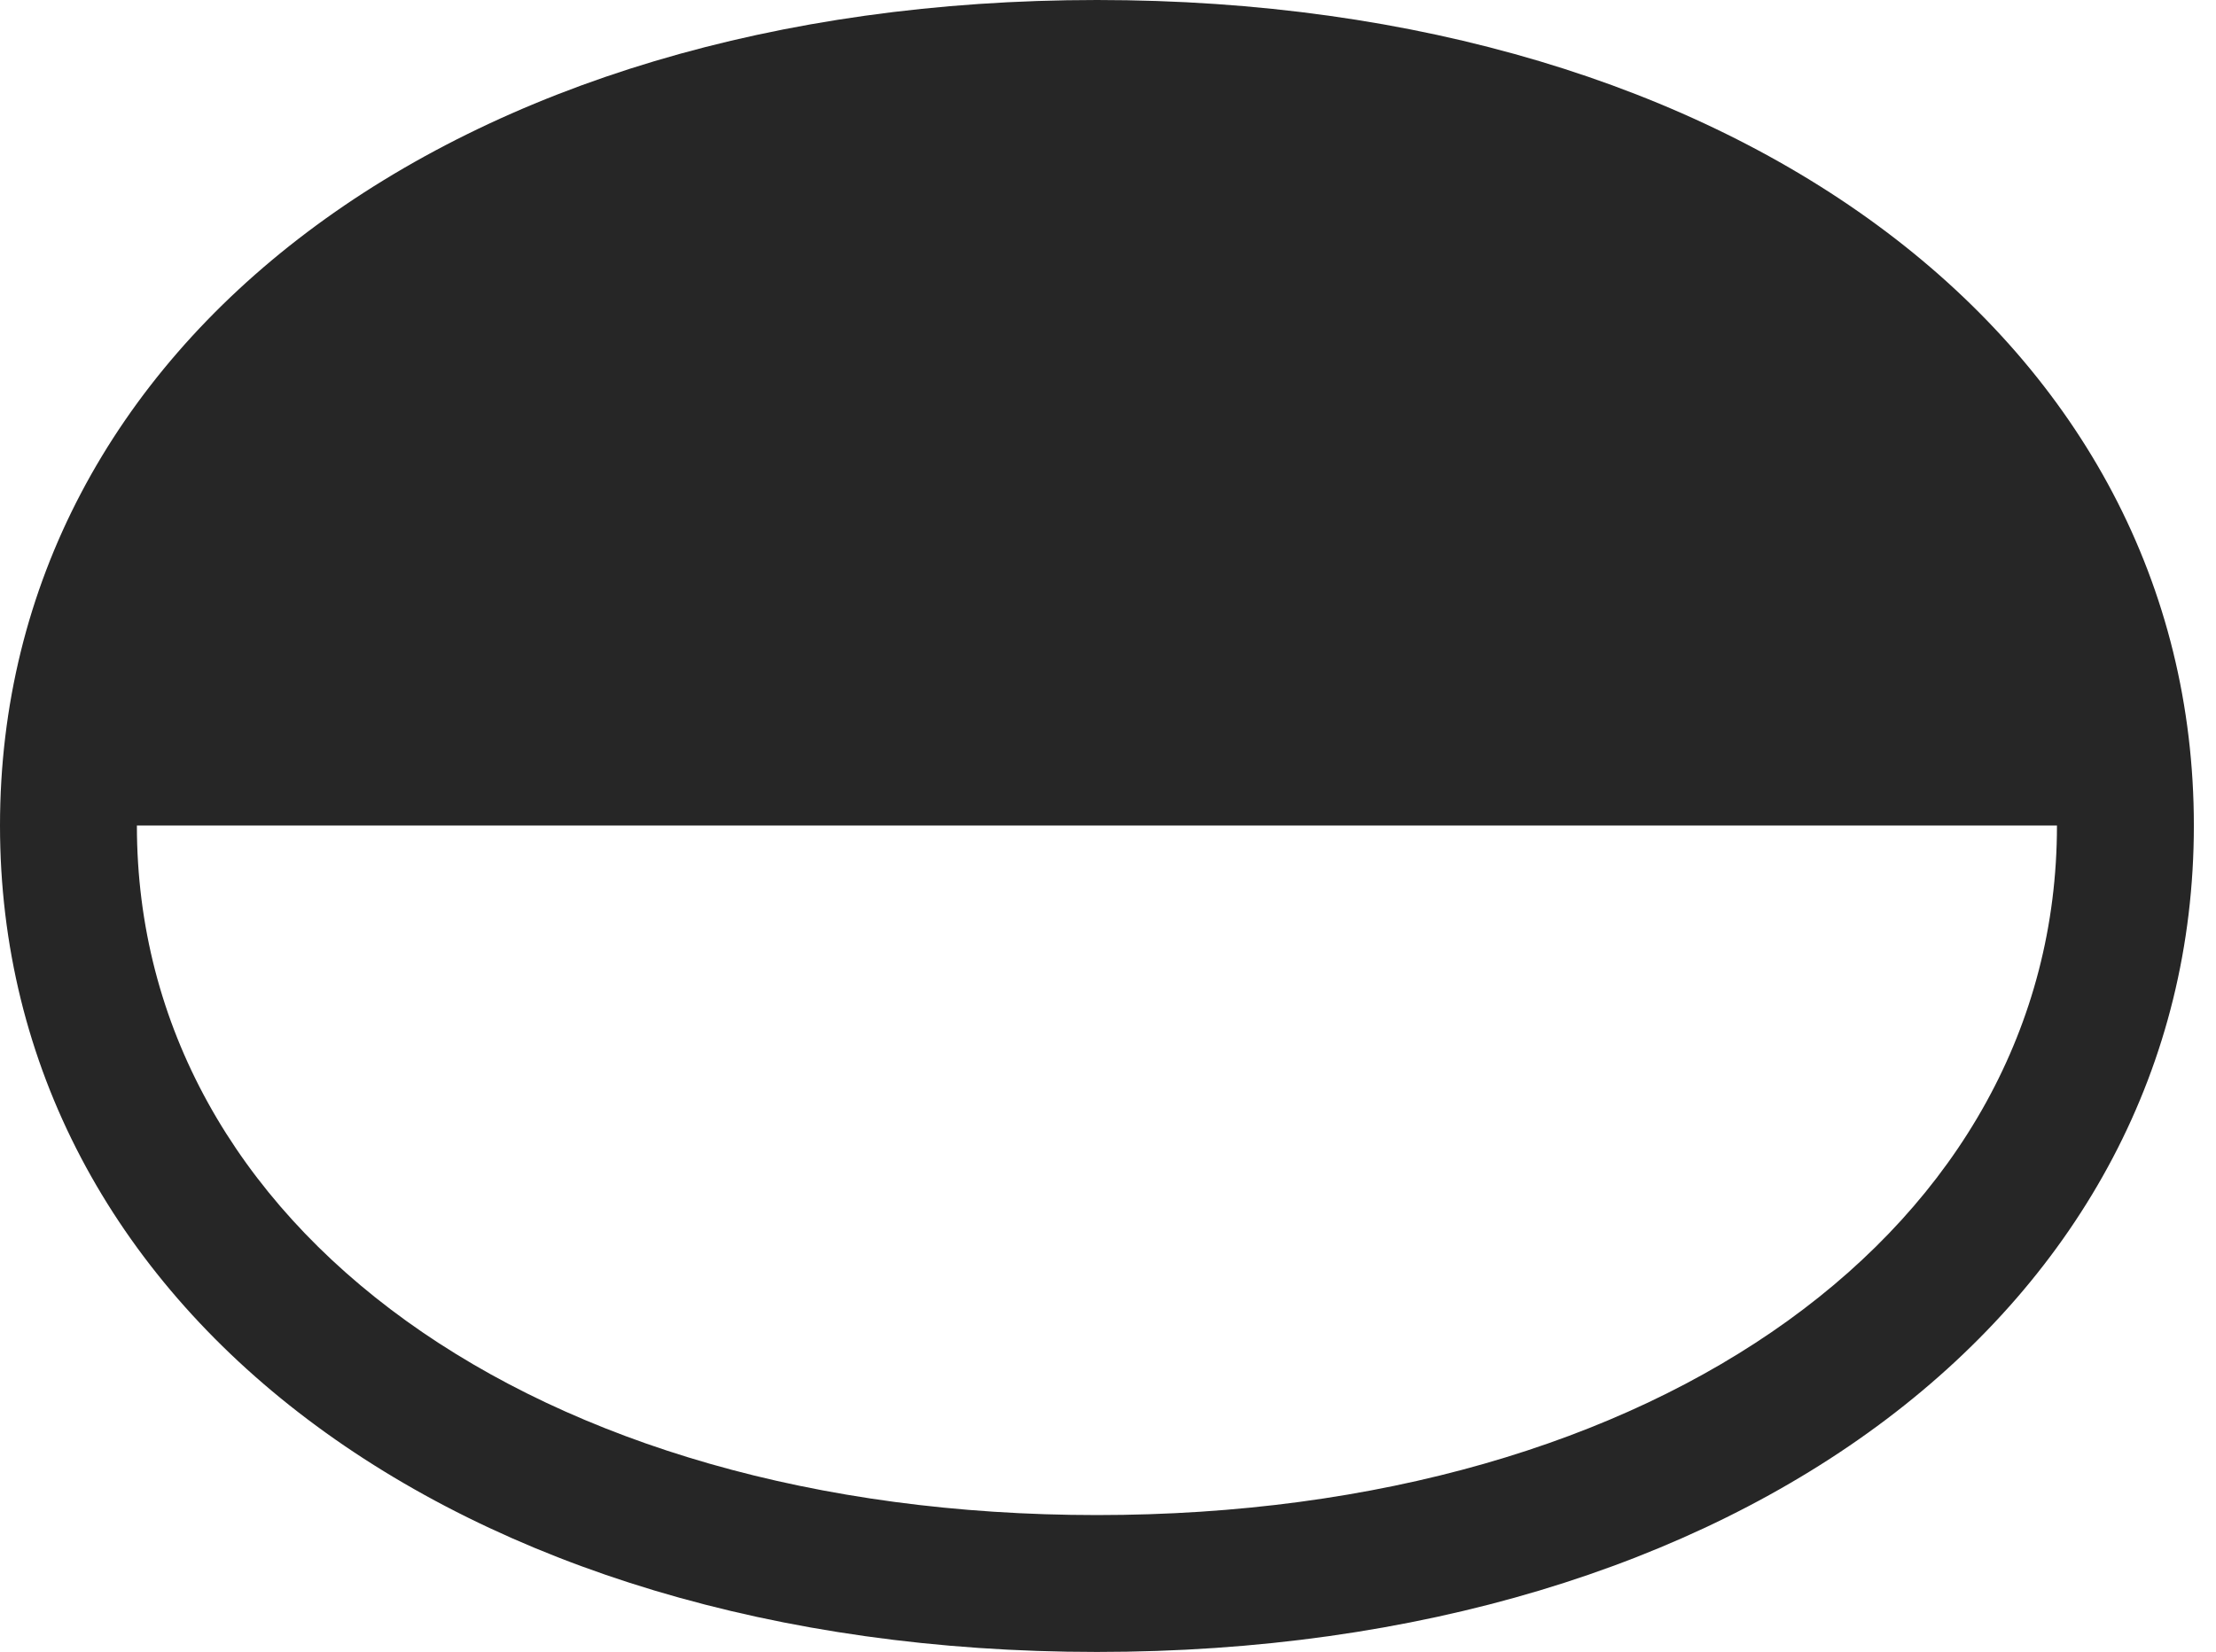 <?xml version="1.0" encoding="UTF-8"?>
<!--Generator: Apple Native CoreSVG 326-->
<!DOCTYPE svg
PUBLIC "-//W3C//DTD SVG 1.1//EN"
       "http://www.w3.org/Graphics/SVG/1.1/DTD/svg11.dtd">
<svg version="1.1" xmlns="http://www.w3.org/2000/svg" xmlns:xlink="http://www.w3.org/1999/xlink" viewBox="0 0 35.629 26.564">
 <g>
  <rect height="26.564" opacity="0" width="35.629" x="0" y="0"/>
  <path d="M0 13.275C0 21.014 7.301 26.564 17.637 26.564C27.973 26.564 35.273 21.014 35.273 13.275C35.273 5.523 27.973 0 17.637 0C7.301 0 0 5.523 0 13.275ZM2.201 13.275L33.072 13.275C33.072 19.729 26.674 24.363 17.637 24.363C8.6 24.363 2.201 19.729 2.201 13.275Z" fill="black" fill-opacity="0.85"/>
 </g>
</svg>
